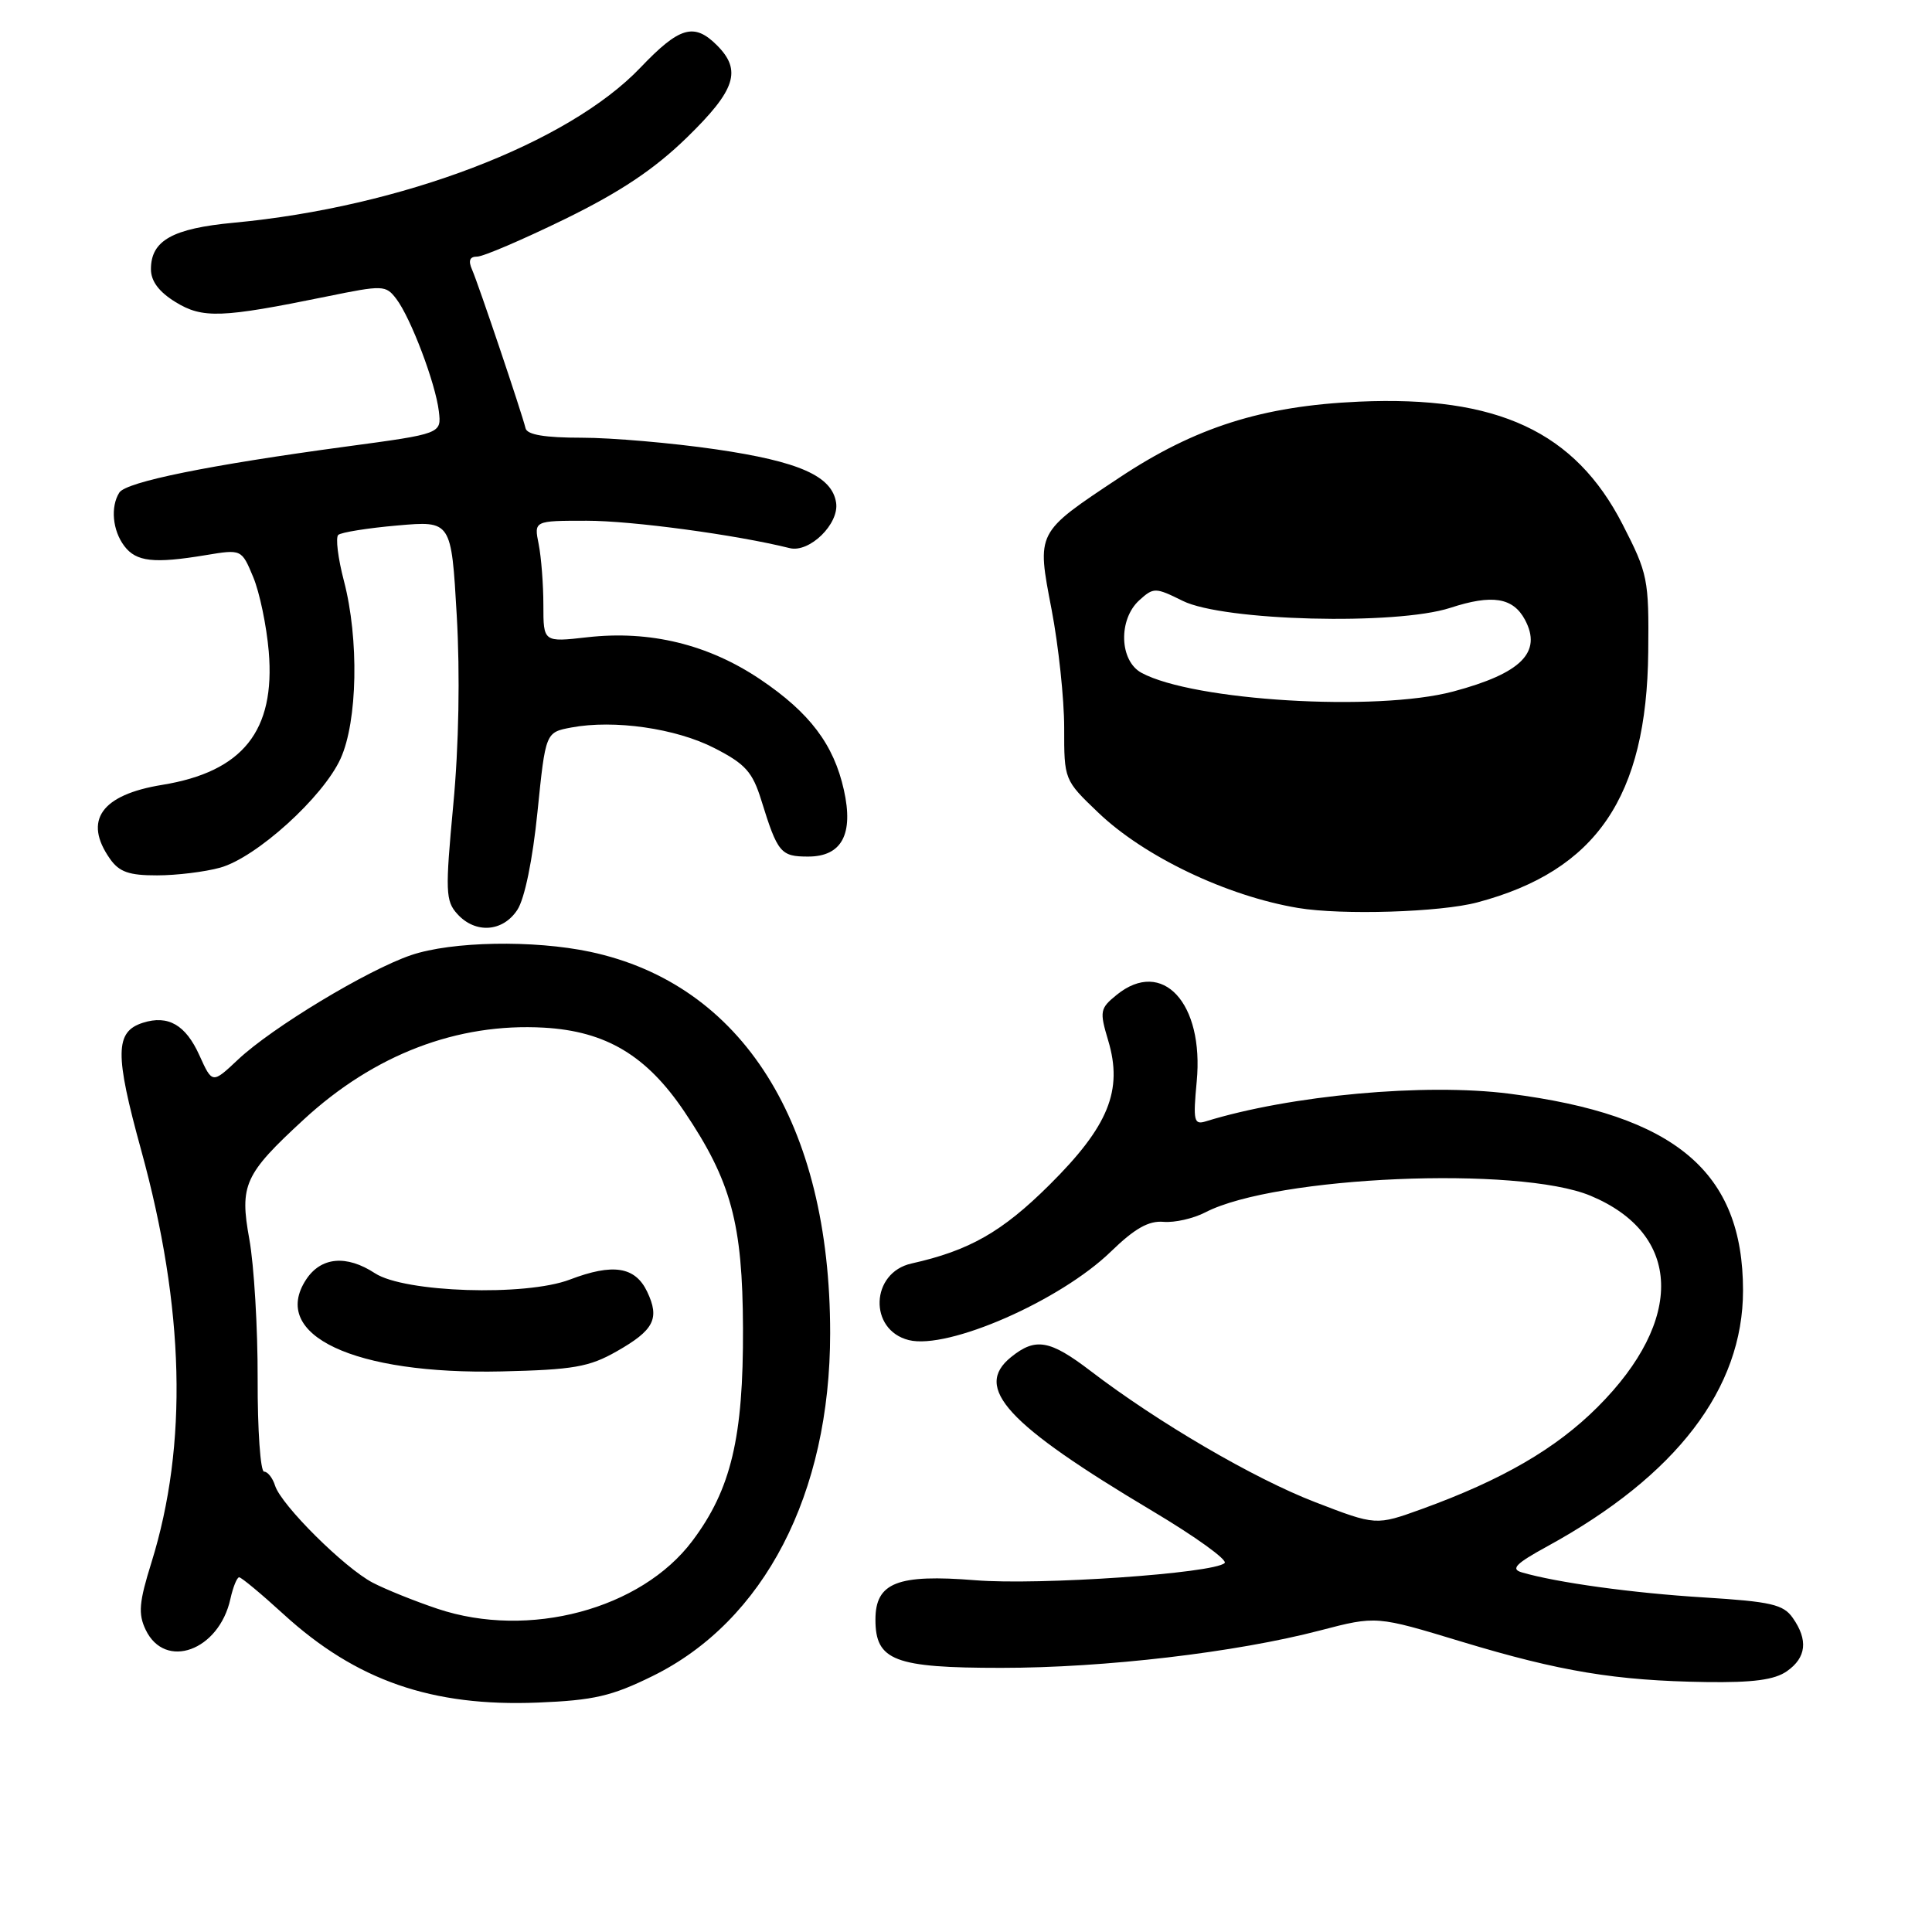 <?xml version="1.0" encoding="UTF-8" standalone="no"?>
<!DOCTYPE svg PUBLIC "-//W3C//DTD SVG 1.1//EN" "http://www.w3.org/Graphics/SVG/1.1/DTD/svg11.dtd" >
<svg xmlns="http://www.w3.org/2000/svg" xmlns:xlink="http://www.w3.org/1999/xlink" version="1.1" viewBox="0 0 256 256">
 <g >
 <path fill="currentColor"
d=" M 86.46 222.09 C 101.27 214.81 110.00 197.94 110.00 176.64 C 110.00 148.87 98.38 130.41 78.20 126.12 C 70.69 124.53 59.86 124.73 54.47 126.56 C 48.68 128.53 36.04 136.16 31.54 140.40 C 28.13 143.61 28.13 143.61 26.42 139.83 C 24.60 135.80 22.28 134.46 18.94 135.52 C 15.23 136.70 15.19 139.63 18.70 152.38 C 24.47 173.34 24.92 191.43 20.07 207.03 C 18.42 212.31 18.29 213.84 19.30 215.95 C 21.87 221.33 29.02 218.73 30.53 211.86 C 30.88 210.29 31.40 209.00 31.69 209.00 C 31.98 209.00 34.63 211.20 37.57 213.89 C 47.19 222.68 57.23 226.17 71.28 225.60 C 78.68 225.30 81.06 224.75 86.46 222.09 Z  M 236.78 221.44 C 239.35 219.64 239.61 217.31 237.55 214.38 C 236.31 212.60 234.67 212.22 225.80 211.67 C 216.33 211.09 206.25 209.70 201.62 208.34 C 200.14 207.90 200.87 207.17 205.02 204.90 C 222.13 195.54 230.96 184.00 230.96 171.00 C 230.96 155.27 222.01 147.73 200.00 144.92 C 188.83 143.49 170.98 145.12 159.76 148.59 C 158.20 149.07 158.08 148.52 158.57 143.31 C 159.56 132.91 154.03 126.91 147.97 131.82 C 145.75 133.62 145.68 133.99 146.84 137.87 C 148.82 144.48 146.89 149.23 139.04 157.02 C 132.79 163.23 128.44 165.71 120.78 167.42 C 115.34 168.63 115.07 176.23 120.42 177.57 C 125.62 178.87 140.48 172.36 147.20 165.84 C 150.36 162.77 152.21 161.73 154.17 161.90 C 155.64 162.03 158.15 161.46 159.74 160.63 C 169.02 155.84 201.20 154.46 210.75 158.44 C 222.87 163.50 223.25 174.88 211.70 186.43 C 206.17 191.96 199.05 196.09 188.41 199.95 C 182.32 202.15 182.32 202.15 174.26 199.04 C 166.16 195.92 153.47 188.51 144.52 181.67 C 139.10 177.53 137.21 177.20 133.96 179.83 C 128.95 183.89 133.36 188.69 152.69 200.21 C 158.38 203.60 162.69 206.70 162.27 207.11 C 160.86 208.48 137.69 210.08 129.23 209.39 C 118.91 208.56 116.00 209.70 116.00 214.61 C 116.00 220.04 118.50 221.00 132.67 221.00 C 146.37 221.00 163.76 218.96 174.93 216.04 C 182.37 214.10 182.37 214.10 193.67 217.53 C 206.72 221.48 214.09 222.70 226.03 222.88 C 232.29 222.97 235.15 222.59 236.78 221.44 Z  M 68.55 120.56 C 69.52 119.09 70.58 113.92 71.22 107.57 C 72.29 97.04 72.29 97.04 75.69 96.40 C 81.37 95.33 89.58 96.51 94.67 99.13 C 98.77 101.23 99.71 102.28 100.88 106.05 C 103.04 113.02 103.45 113.50 107.08 113.50 C 111.54 113.50 113.13 110.54 111.82 104.68 C 110.48 98.65 107.30 94.44 100.74 90.02 C 93.86 85.39 86.12 83.50 77.82 84.44 C 72.00 85.10 72.00 85.10 72.00 80.17 C 72.00 77.47 71.72 73.84 71.38 72.12 C 70.75 69.00 70.75 69.00 77.74 69.00 C 83.75 69.00 97.59 70.87 104.64 72.63 C 107.26 73.28 111.21 69.42 110.79 66.62 C 110.26 63.08 105.90 61.15 94.87 59.54 C 89.03 58.69 81.02 58.00 77.09 58.00 C 72.20 58.00 69.84 57.61 69.64 56.75 C 69.14 54.70 63.39 37.64 62.56 35.75 C 62.02 34.53 62.23 34.00 63.23 34.00 C 64.03 34.00 69.25 31.76 74.85 29.03 C 82.20 25.43 86.68 22.44 91.01 18.23 C 97.48 11.93 98.33 9.33 95.00 6.00 C 91.97 2.97 90.03 3.54 84.86 8.96 C 75.28 19.00 53.19 27.43 31.00 29.51 C 22.85 30.27 20.00 31.87 20.00 35.67 C 20.00 37.26 21.07 38.68 23.25 40.02 C 26.84 42.23 29.34 42.14 43.28 39.29 C 50.76 37.76 51.11 37.77 52.51 39.60 C 54.43 42.12 57.71 50.78 58.15 54.50 C 58.50 57.47 58.50 57.47 45.88 59.17 C 27.71 61.62 16.71 63.85 15.81 65.27 C 14.62 67.15 14.91 70.29 16.47 72.35 C 18.05 74.44 20.37 74.70 27.25 73.56 C 32.01 72.77 32.01 72.77 33.55 76.46 C 34.40 78.49 35.32 82.93 35.61 86.32 C 36.50 96.85 32.17 102.26 21.49 104.00 C 13.42 105.31 11.01 108.71 14.56 113.78 C 15.79 115.54 17.09 116.00 20.81 115.99 C 23.39 115.99 27.15 115.53 29.17 114.97 C 33.96 113.64 42.81 105.63 45.13 100.52 C 47.38 95.56 47.59 84.69 45.57 76.97 C 44.78 73.96 44.45 71.22 44.82 70.88 C 45.19 70.54 48.72 69.97 52.65 69.63 C 59.80 69.00 59.80 69.00 60.52 81.54 C 60.97 89.32 60.80 98.85 60.06 106.65 C 58.99 118.12 59.03 119.38 60.60 121.11 C 62.99 123.75 66.63 123.50 68.55 120.56 Z  M 172.00 120.31 C 162.55 118.73 151.60 113.50 145.50 107.65 C 141.01 103.36 141.00 103.32 141.01 96.42 C 141.01 92.61 140.26 85.57 139.34 80.76 C 137.36 70.43 137.24 70.65 148.29 63.31 C 158.37 56.61 167.26 53.79 180.08 53.22 C 198.44 52.41 208.69 57.19 215.00 69.48 C 218.35 76.01 218.50 76.73 218.40 86.40 C 218.20 105.60 211.53 115.38 195.76 119.57 C 190.88 120.88 177.80 121.28 172.00 120.31 Z  M 192.55 91.63 C 201.59 89.22 204.37 86.43 202.06 82.11 C 200.48 79.17 197.71 78.73 192.18 80.54 C 185.00 82.88 162.10 82.29 156.72 79.62 C 153.09 77.82 152.86 77.82 150.97 79.53 C 148.16 82.07 148.32 87.56 151.25 89.15 C 158.11 92.87 182.41 94.33 192.55 91.63 Z  M 58.00 213.18 C 54.98 212.17 51.11 210.61 49.40 209.72 C 45.65 207.77 37.27 199.44 36.45 196.86 C 36.13 195.84 35.47 195.00 34.99 195.00 C 34.51 195.00 34.12 189.48 34.14 182.73 C 34.16 175.99 33.66 167.65 33.04 164.21 C 31.73 157.01 32.37 155.60 40.25 148.34 C 49.59 139.73 60.59 135.52 72.08 136.17 C 80.29 136.64 85.68 139.86 90.68 147.29 C 96.89 156.51 98.40 162.12 98.45 176.00 C 98.51 190.47 96.87 197.36 91.74 204.18 C 84.94 213.24 70.07 217.21 58.00 213.18 Z  M 81.70 179.07 C 86.67 176.25 87.45 174.72 85.75 171.15 C 84.16 167.83 81.22 167.37 75.51 169.55 C 69.63 171.79 53.59 171.27 49.68 168.71 C 45.90 166.24 42.53 166.55 40.56 169.55 C 35.73 176.92 46.92 182.17 66.50 181.72 C 75.97 181.50 78.08 181.13 81.70 179.07 Z "/>
</g>
</svg>
